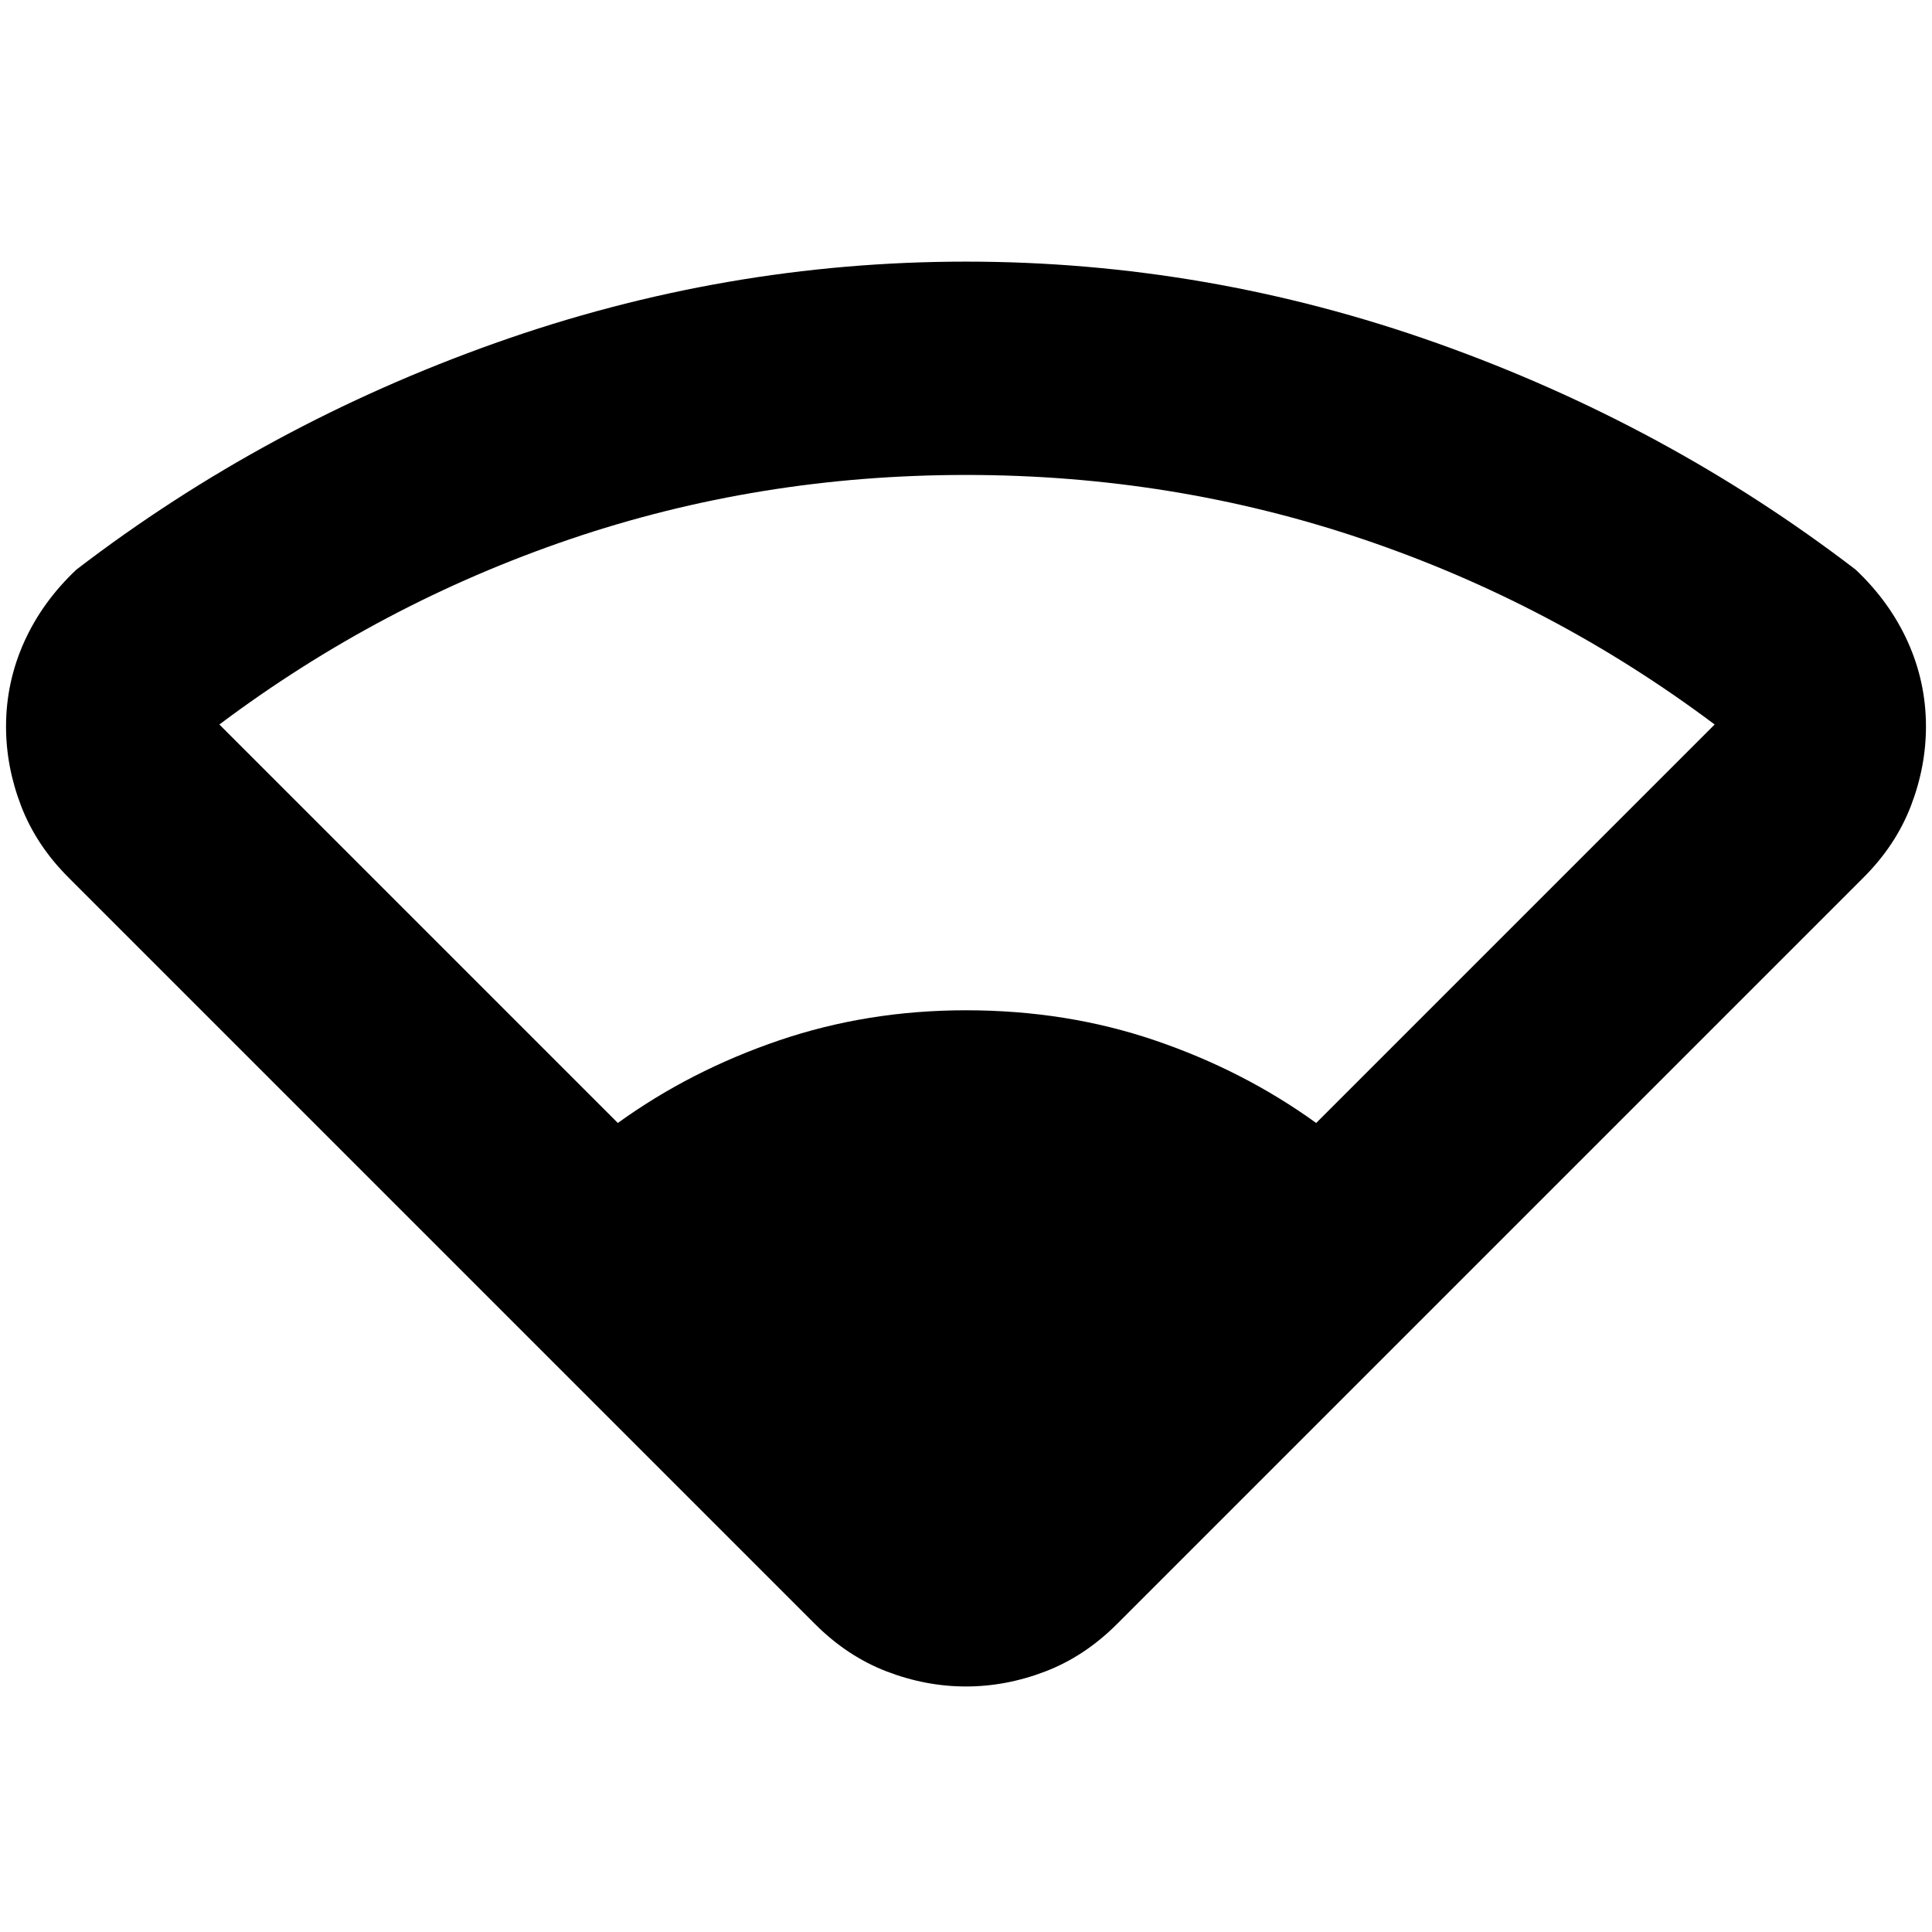 <svg xmlns="http://www.w3.org/2000/svg" height="24" viewBox="0 -960 960 960" width="24"><path d="M405-153 34-524q-16-16-23.5-35.5T3-599q0-22 9-42t26-36q94-72 208-112.5T480-830q120 0 234 40.5T922-677q17 16 26 36t9 42q0 20-7.5 39.5T926-524L555-153q-16 16-35.5 23.5T480-122q-20 0-39.5-7.5T405-153Zm-98-249q36-26 80-41t93-15q50 0 94 15t80 41l198-198q-80-60-174.5-92T480-724q-103 0-197 32t-174 92l198 198Z"/></svg>